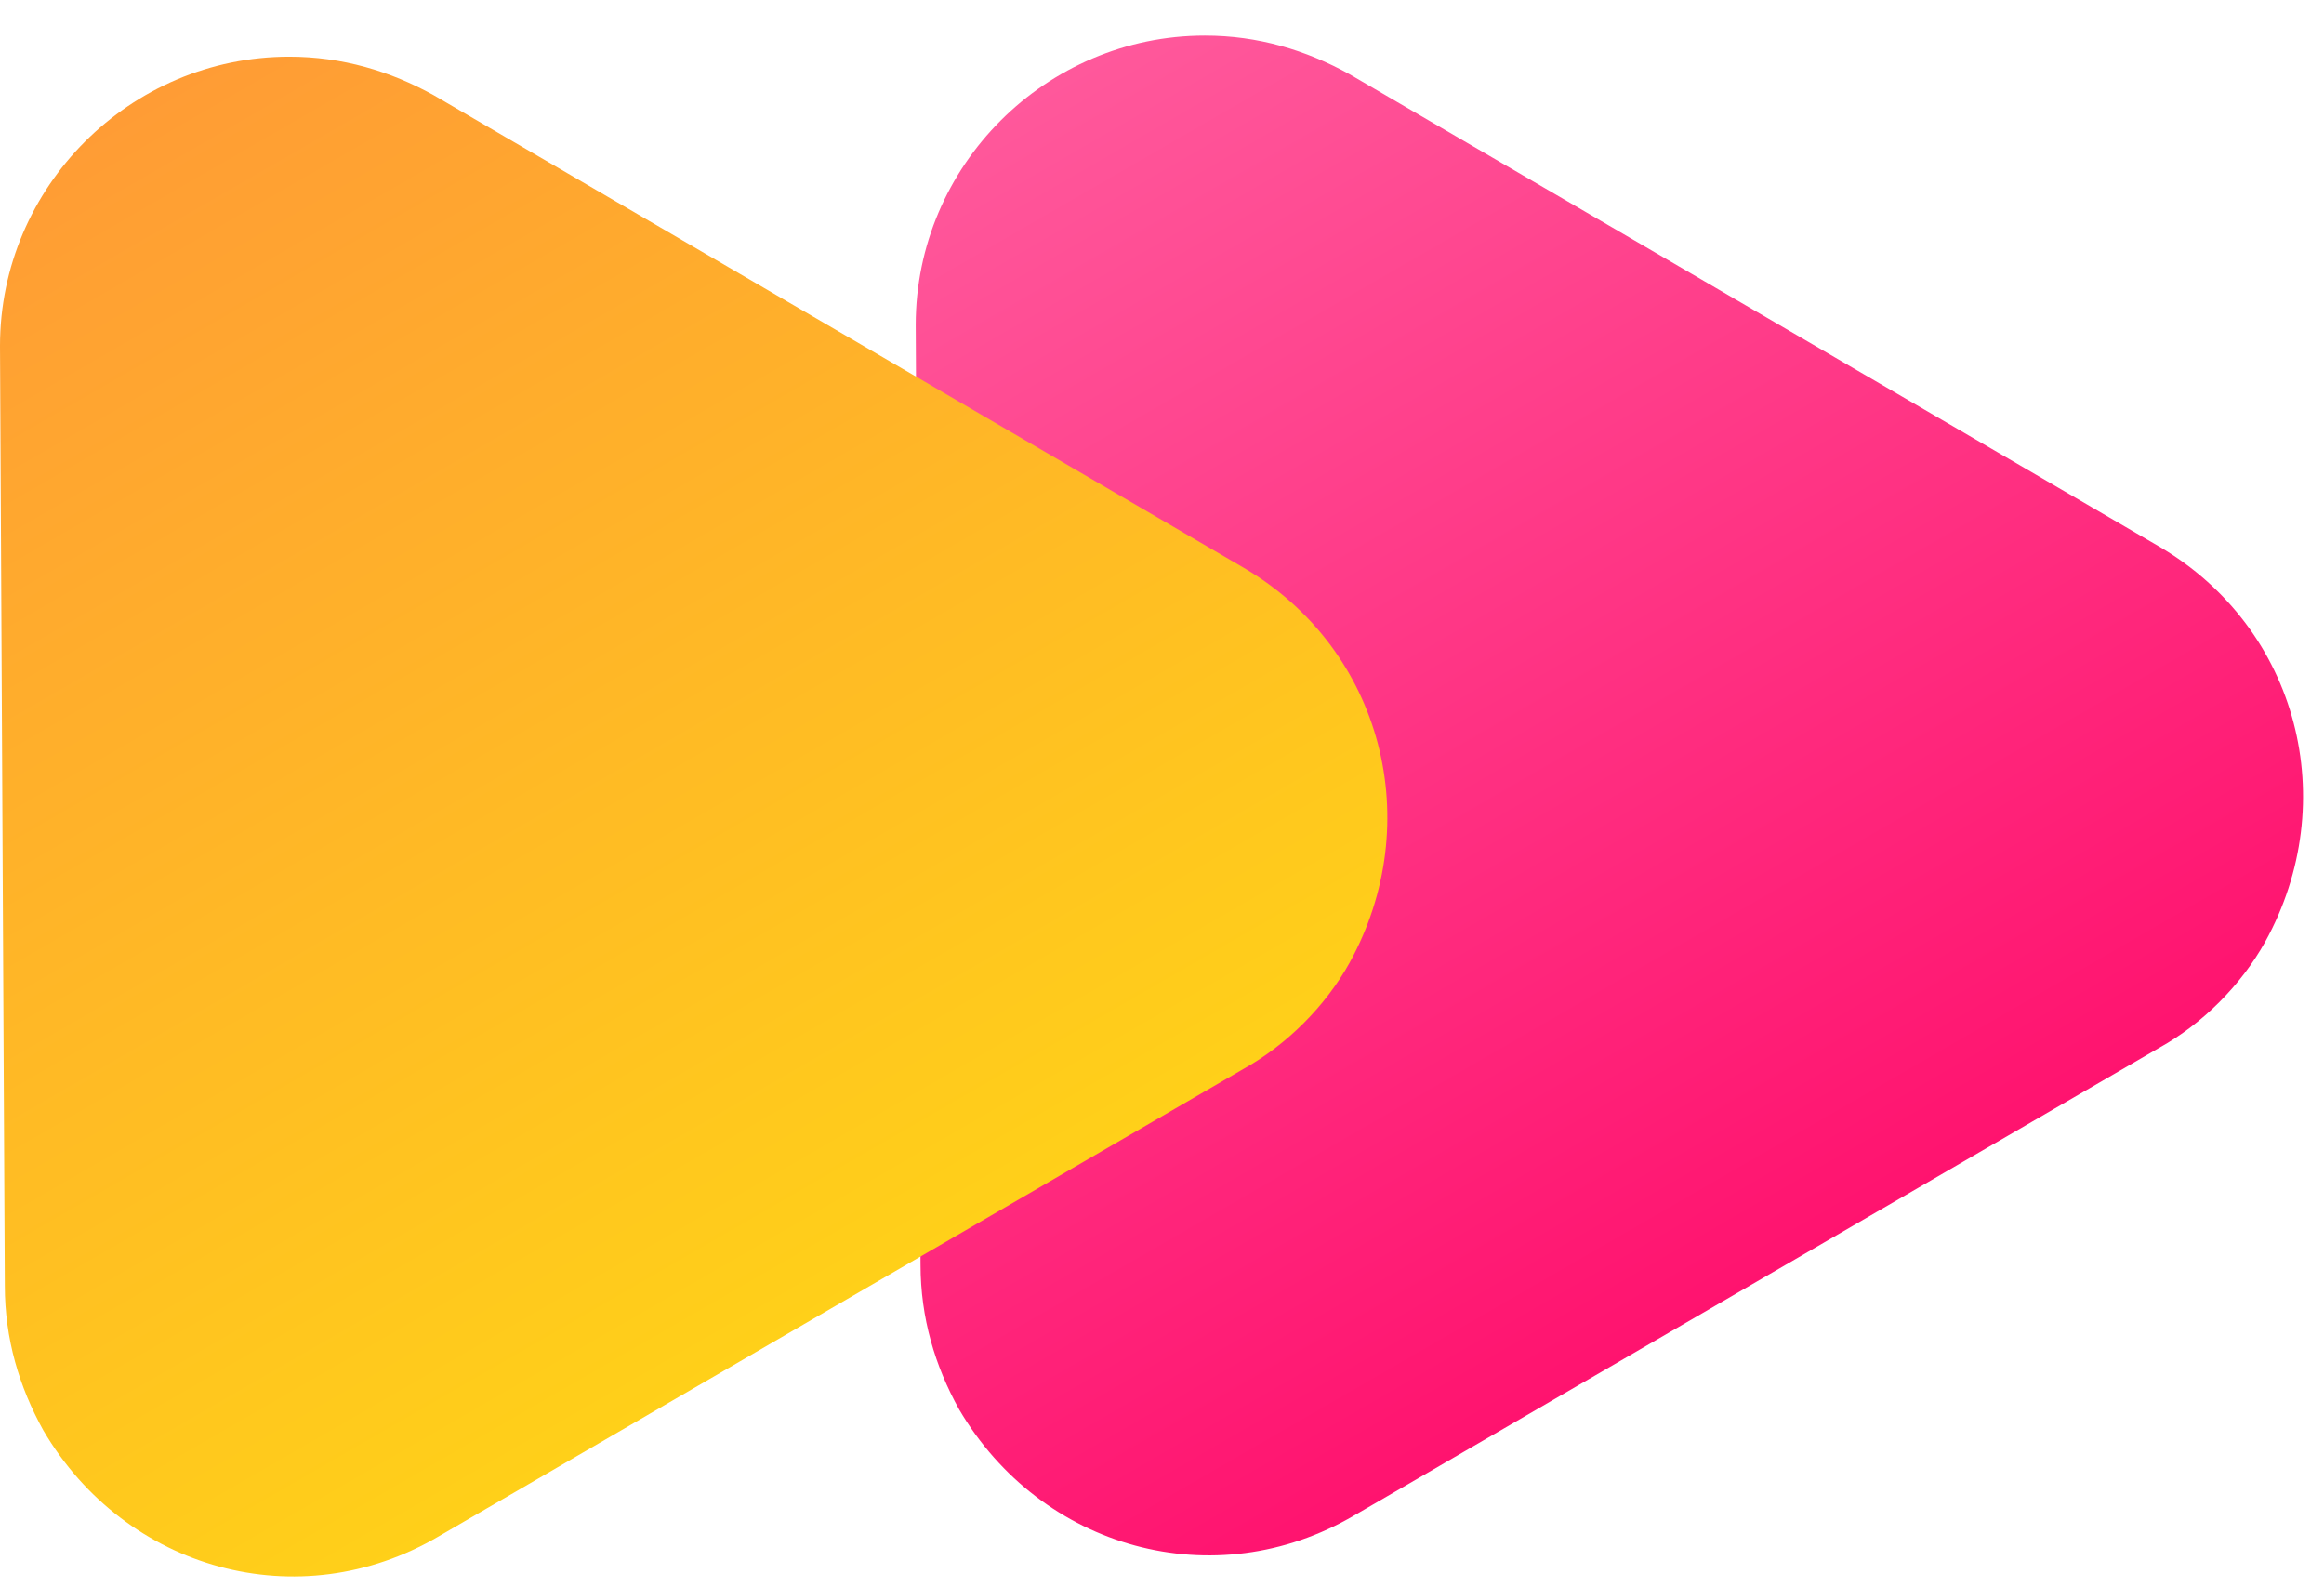 <svg width="41" height="28" viewBox="0 0 41 28" fill="none" xmlns="http://www.w3.org/2000/svg">
<path d="M16.155 5.73C16.155 2.924 18.451 0.628 21.257 0.628C22.192 0.628 23.042 0.884 23.808 1.309L38.092 9.641C40.558 11.087 41.323 14.148 39.963 16.613C39.537 17.379 38.857 18.059 38.092 18.484L23.892 26.732C21.427 28.177 18.366 27.327 16.92 24.861C16.495 24.096 16.24 23.245 16.24 22.31L16.155 5.73Z" fill="url(#paint0_linear)"/>
<path d="M0 6.102C0 3.296 2.296 1 5.102 1C6.037 1 6.887 1.255 7.652 1.68L21.937 10.013C24.403 11.458 25.168 14.519 23.808 16.985C23.382 17.75 22.702 18.43 21.937 18.856L7.737 27.103C5.272 28.549 2.211 27.698 0.765 25.233C0.34 24.467 0.085 23.617 0.085 22.682L0 6.102Z" fill="url(#paint1_linear)"/>
<defs>
<linearGradient id="paint0_linear" x1="18.781" y1="1.339" x2="31.07" y2="22.625" gradientUnits="userSpaceOnUse">
<stop stop-color="#FF589B"/>
<stop offset="1" stop-color="#FF136F"/>
</linearGradient>
<linearGradient id="paint1_linear" x1="2.626" y1="1.71" x2="14.915" y2="22.996" gradientUnits="userSpaceOnUse">
<stop stop-color="#FF9C35"/>
<stop offset="1" stop-color="#FFD019"/>
</linearGradient>
</defs>
</svg>
